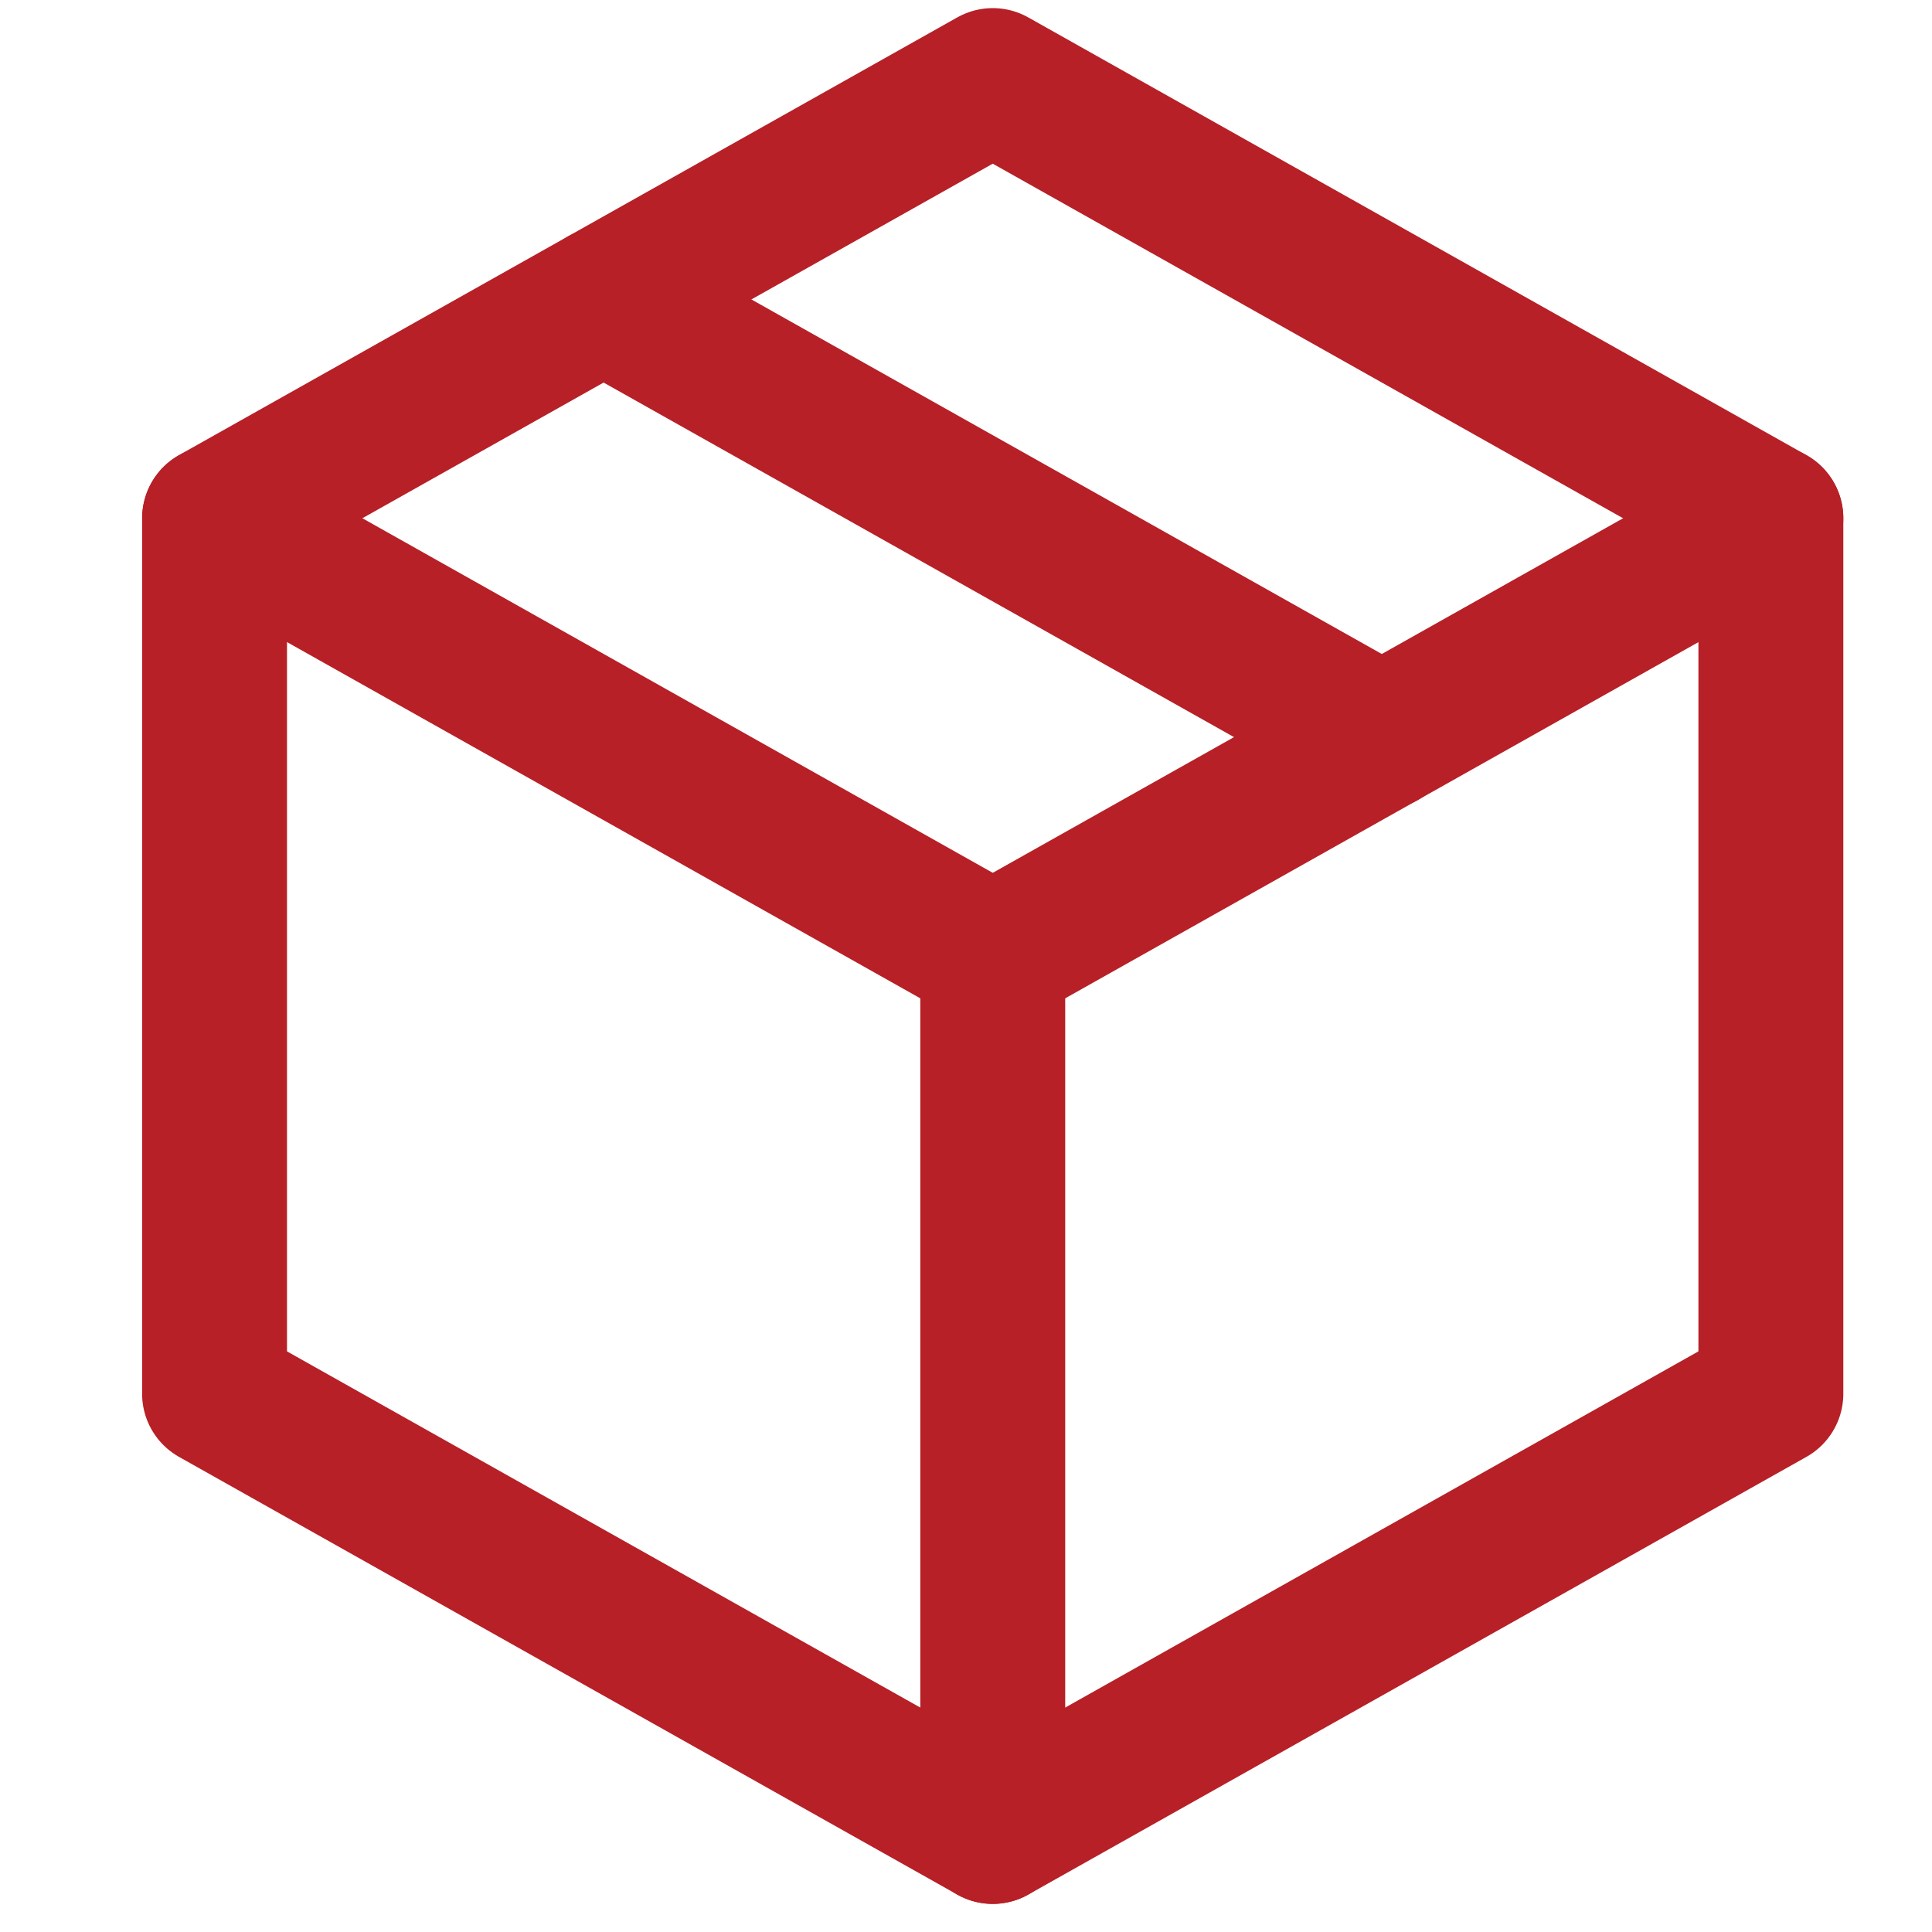 <svg width="20" height="20" viewBox="0 0 20 20" fill="none" xmlns="http://www.w3.org/2000/svg">
<path d="M10.277 0.834L2.221 5.365V14.428L10.277 18.959L18.332 14.428V5.365L10.277 0.834Z" stroke="#B62026" stroke-width="1.5" stroke-linecap="round" stroke-linejoin="round"/>
<path d="M10.277 9.896L2.222 5.365" stroke="#B62026" stroke-width="1.5" stroke-linecap="round" stroke-linejoin="round"/>
<path d="M10.277 9.896V18.959" stroke="#B62026" stroke-width="1.5" stroke-linecap="round" stroke-linejoin="round"/>
<path d="M10.277 9.896L18.332 5.365" stroke="#B62026" stroke-width="1.5" stroke-linecap="round" stroke-linejoin="round"/>
<path d="M6.249 3.1L14.305 7.631" stroke="#B62026" stroke-width="1.5" stroke-linecap="round" stroke-linejoin="round"/>
</svg>
